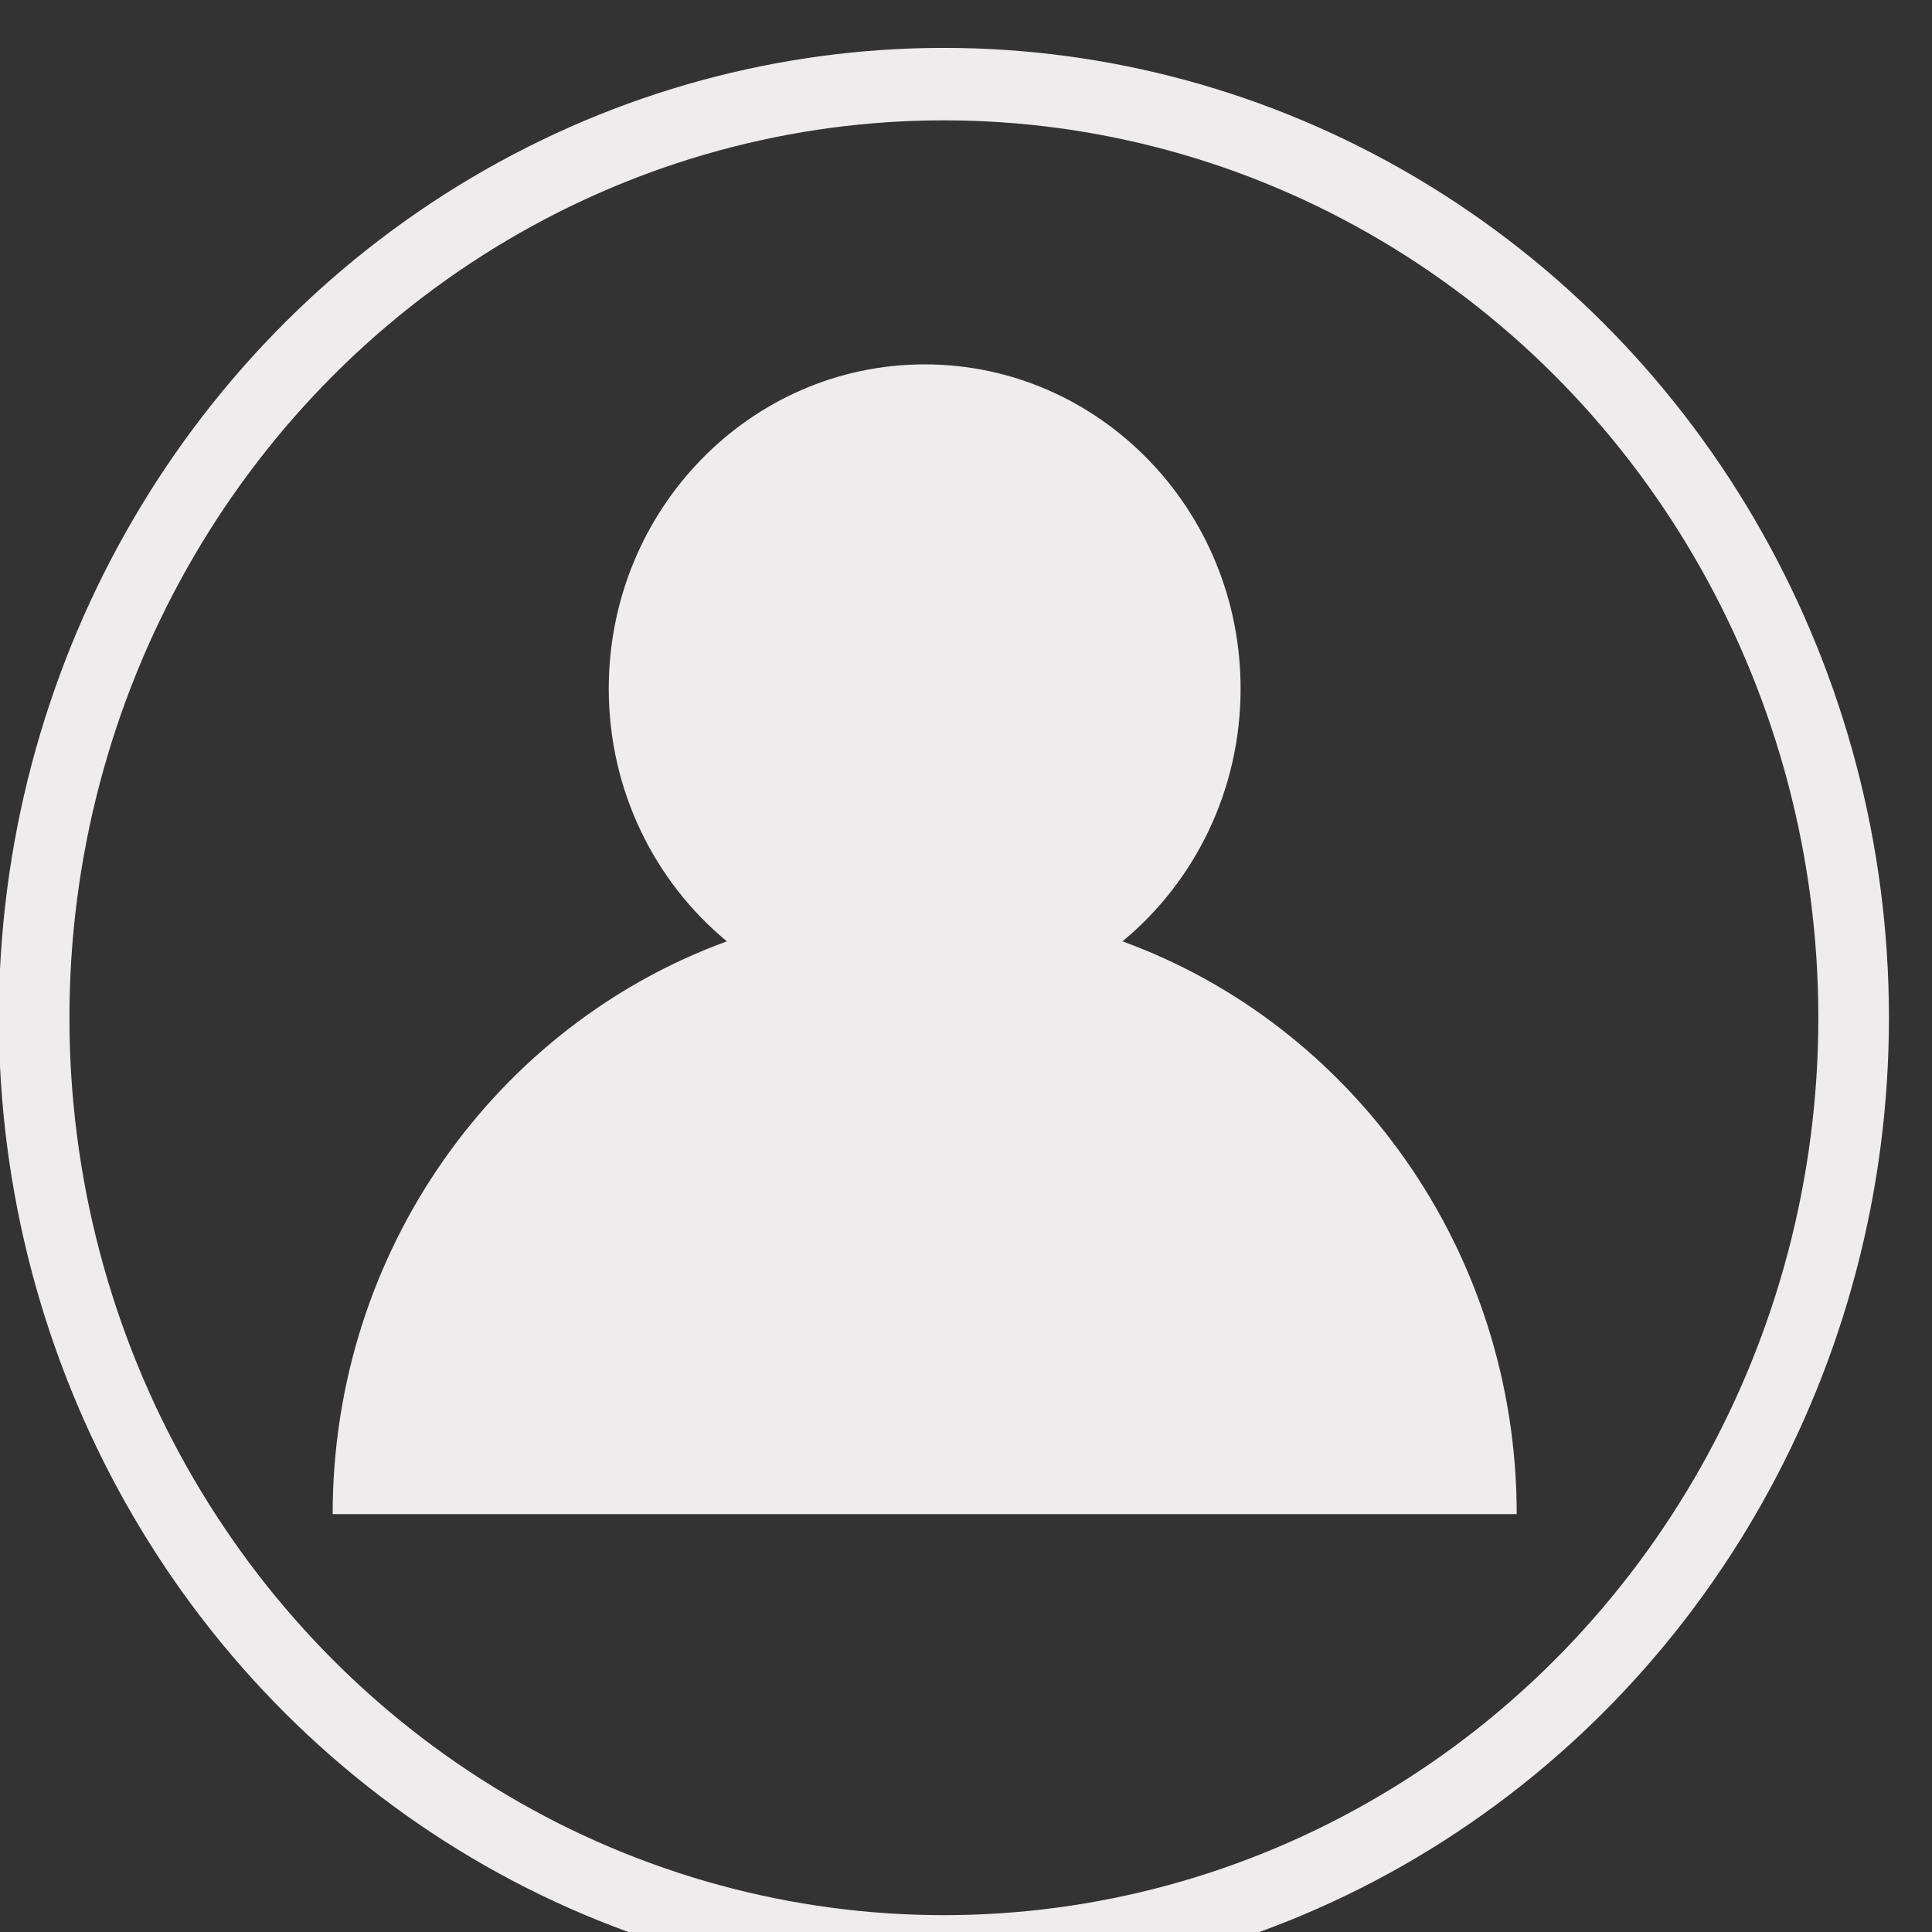 <?xml version="1.0" encoding="UTF-8" standalone="no"?>
<!DOCTYPE svg PUBLIC "-//W3C//DTD SVG 1.1//EN" "http://www.w3.org/Graphics/SVG/1.1/DTD/svg11.dtd">
<svg width="100%" height="100%" viewBox="0 0 34 34" version="1.1" xmlns="http://www.w3.org/2000/svg" xmlns:xlink="http://www.w3.org/1999/xlink" xml:space="preserve" xmlns:serif="http://www.serif.com/" style="fill-rule:evenodd;clip-rule:evenodd;stroke-linecap:round;stroke-linejoin:round;stroke-miterlimit:1.5;">
    <rect x="0" y="0" width="34" height="34" fill="#333333" stroke="none"/>
    <g transform="matrix(1,0,0,1,-213.386,-5100.84)">
        <g transform="matrix(1.102,0,0,4.416,36.572,-1411.08)">
            <g transform="matrix(0.082,0,0,0.021,103.305,1463.52)">
                <g transform="matrix(0.395,0,0,0.395,413.457,322.646)">
                    <path d="M1075.89,973.526C1040.38,944.969 1017.64,901.169 1017.64,852.099C1017.64,766.133 1087.44,696.339 1173.4,696.339C1259.37,696.339 1329.16,766.133 1329.16,852.099C1329.16,901.169 1306.42,944.969 1270.92,973.526C1384.12,1013.68 1465.29,1121.79 1465.29,1248.7L881.517,1248.7C881.517,1121.79 962.689,1013.68 1075.89,973.526Z" style="fill:rgb(239,236,238);"/>
                </g>
                <g transform="matrix(0.376,1.84883e-18,-1.84883e-18,0.376,439,339.781)">
                    <circle cx="1174.71" cy="1015.71" r="471.207" style="fill:none;stroke:rgb(239,236,238);stroke-width:36.57px;"/>
                </g>
            </g>
        </g>
    </g>
</svg>
